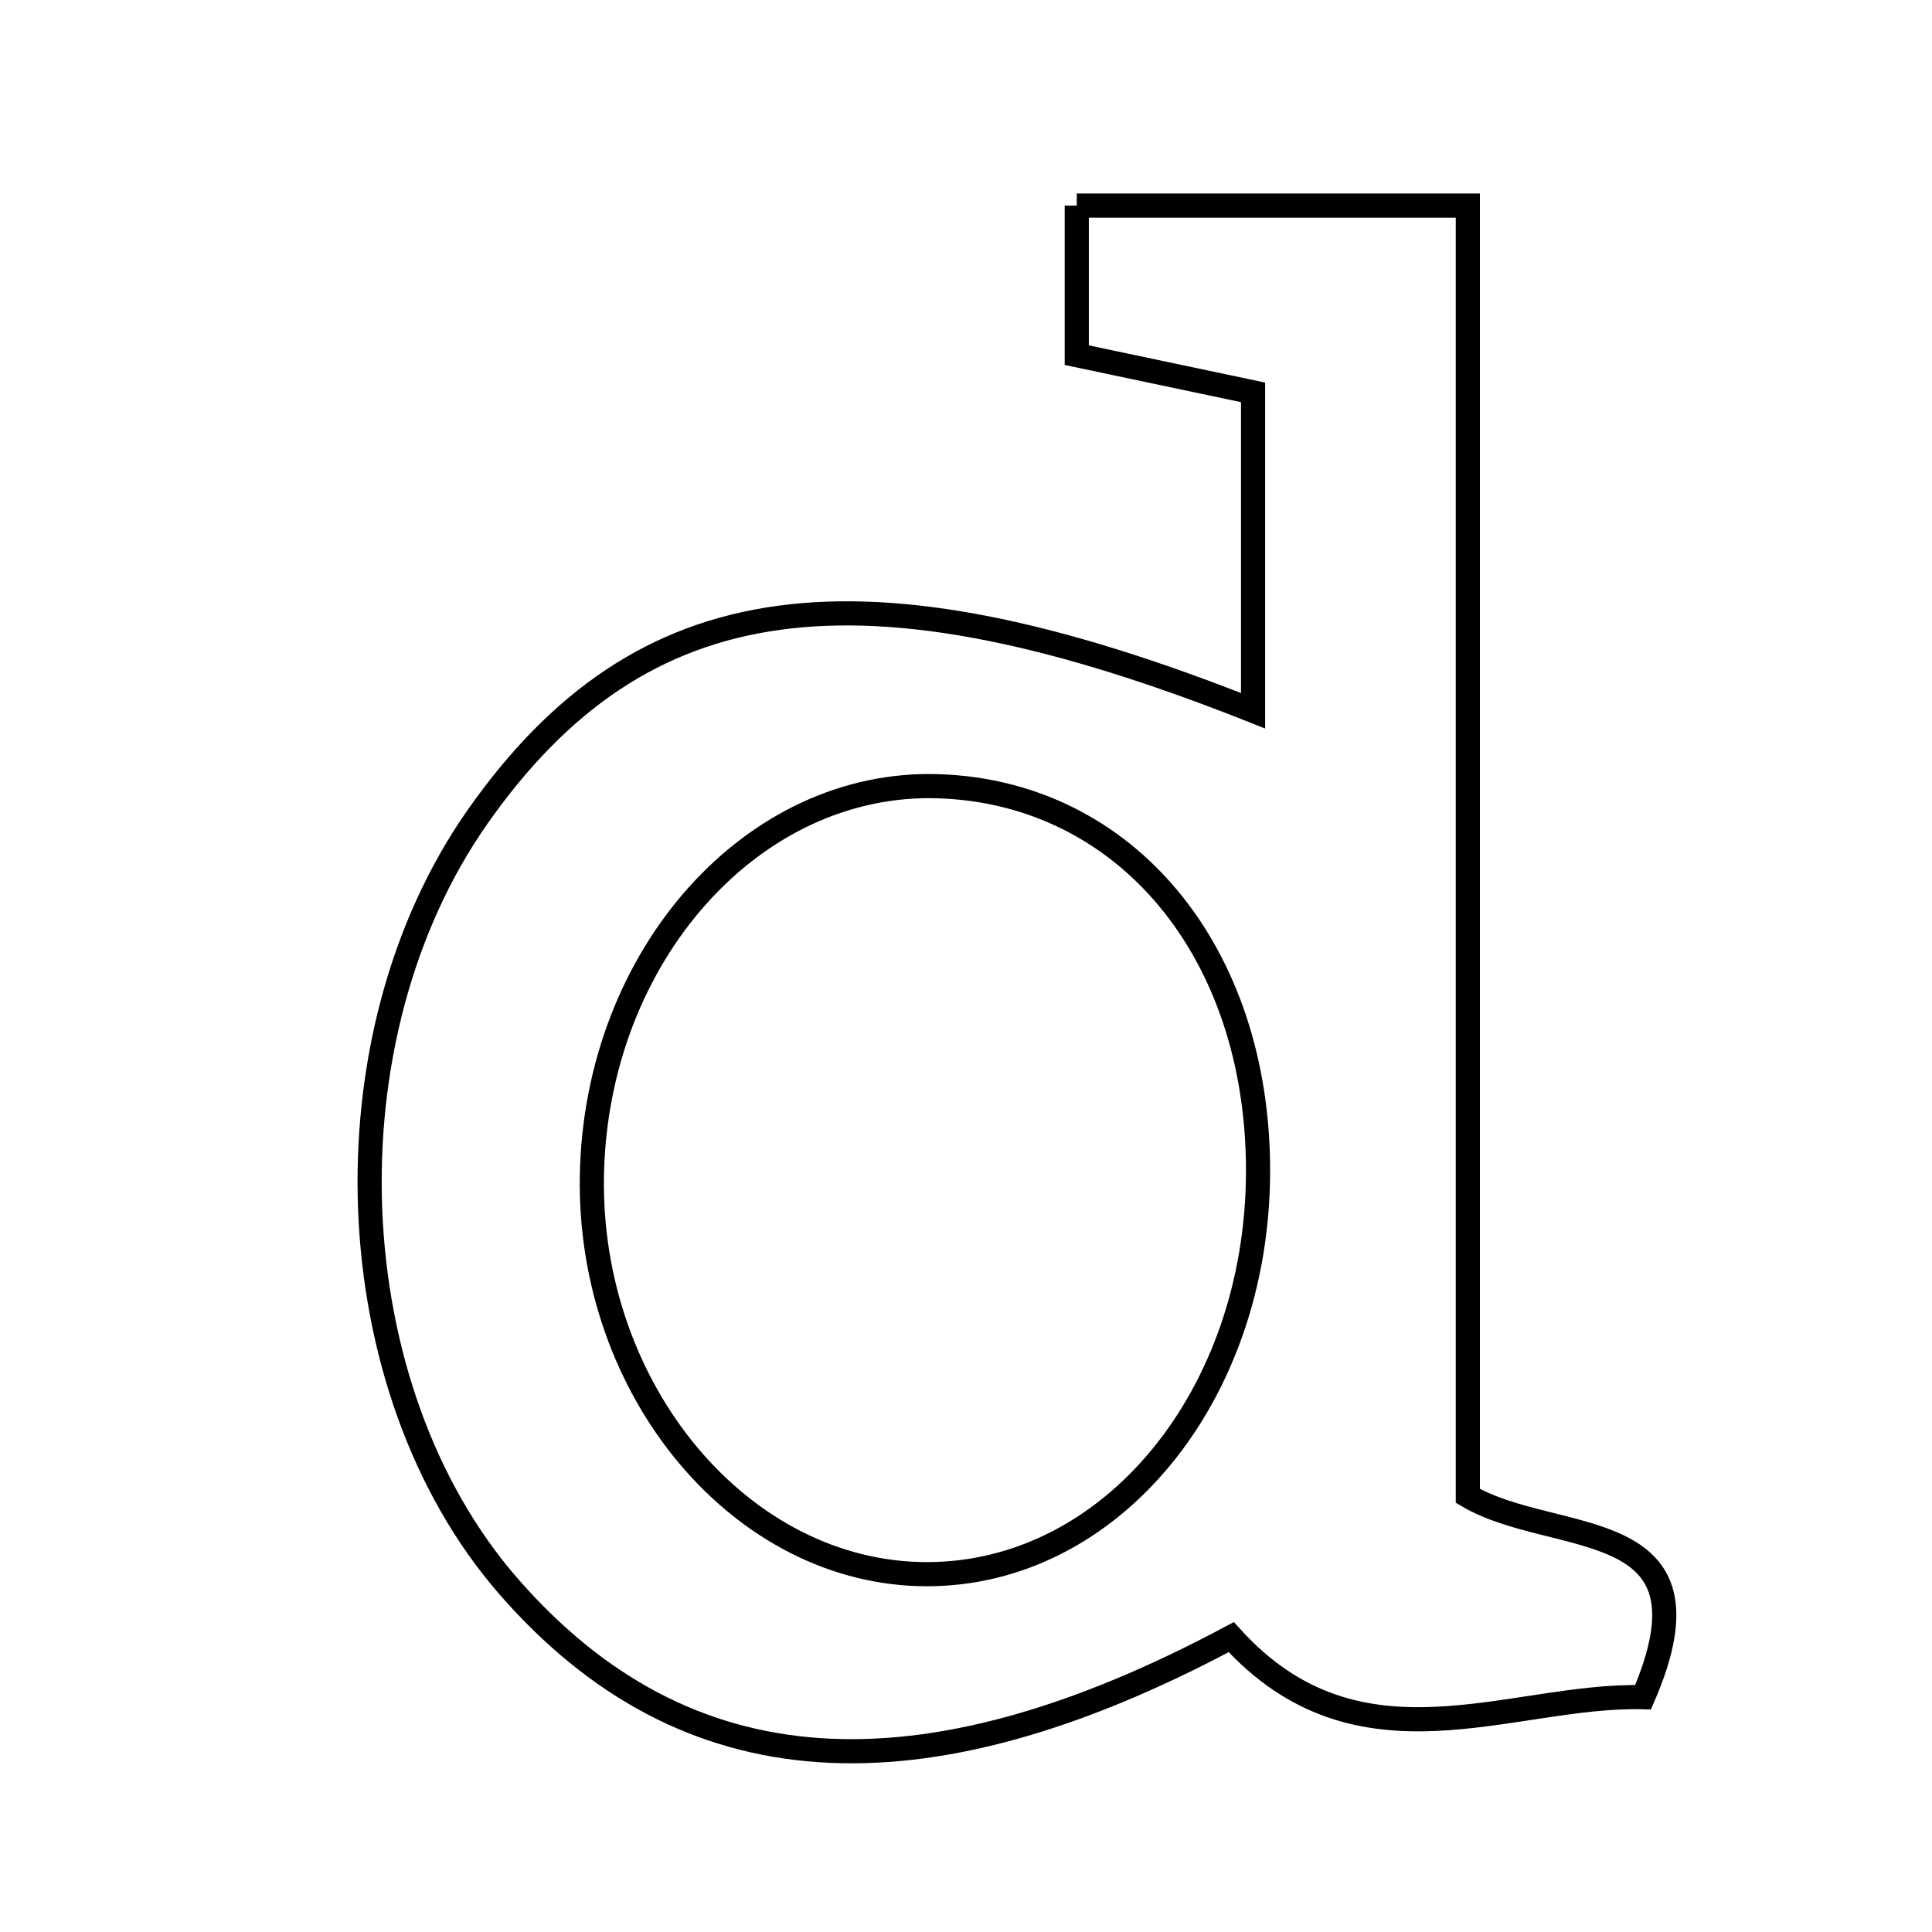 <svg xmlns="http://www.w3.org/2000/svg" viewBox="0.0 0.0 24.0 24.0" height="200px" width="200px"><path fill="none" stroke="black" stroke-width=".3" stroke-opacity="1.0"  filling="0" d="M13.376 2.554 C14.938 2.554 16.463 2.554 18.234 2.554 C18.234 7.947 18.234 13.26 18.234 18.582 C19.317 19.221 21.411 18.774 20.411 21.083 C18.761 21.043 16.882 22.091 15.295 20.337 C11.41 22.413 8.503 22.214 6.316 19.705 C4.175 17.246 4.003 12.889 5.938 10.139 C7.964 7.261 10.663 6.883 15.566 8.829 C15.566 7.531 15.566 6.259 15.566 4.874 C14.809 4.714 14.125 4.57 13.376 4.412 C13.376 3.773 13.376 3.241 13.376 2.554"></path>
<path fill="none" stroke="black" stroke-width=".3" stroke-opacity="1.0"  filling="0" d="M11.658 9.767 C13.989 9.843 15.633 11.827 15.628 14.554 C15.622 17.344 13.8 19.557 11.511 19.555 C9.208 19.553 7.298 17.271 7.353 14.589 C7.409 11.867 9.353 9.691 11.658 9.767"></path></svg>